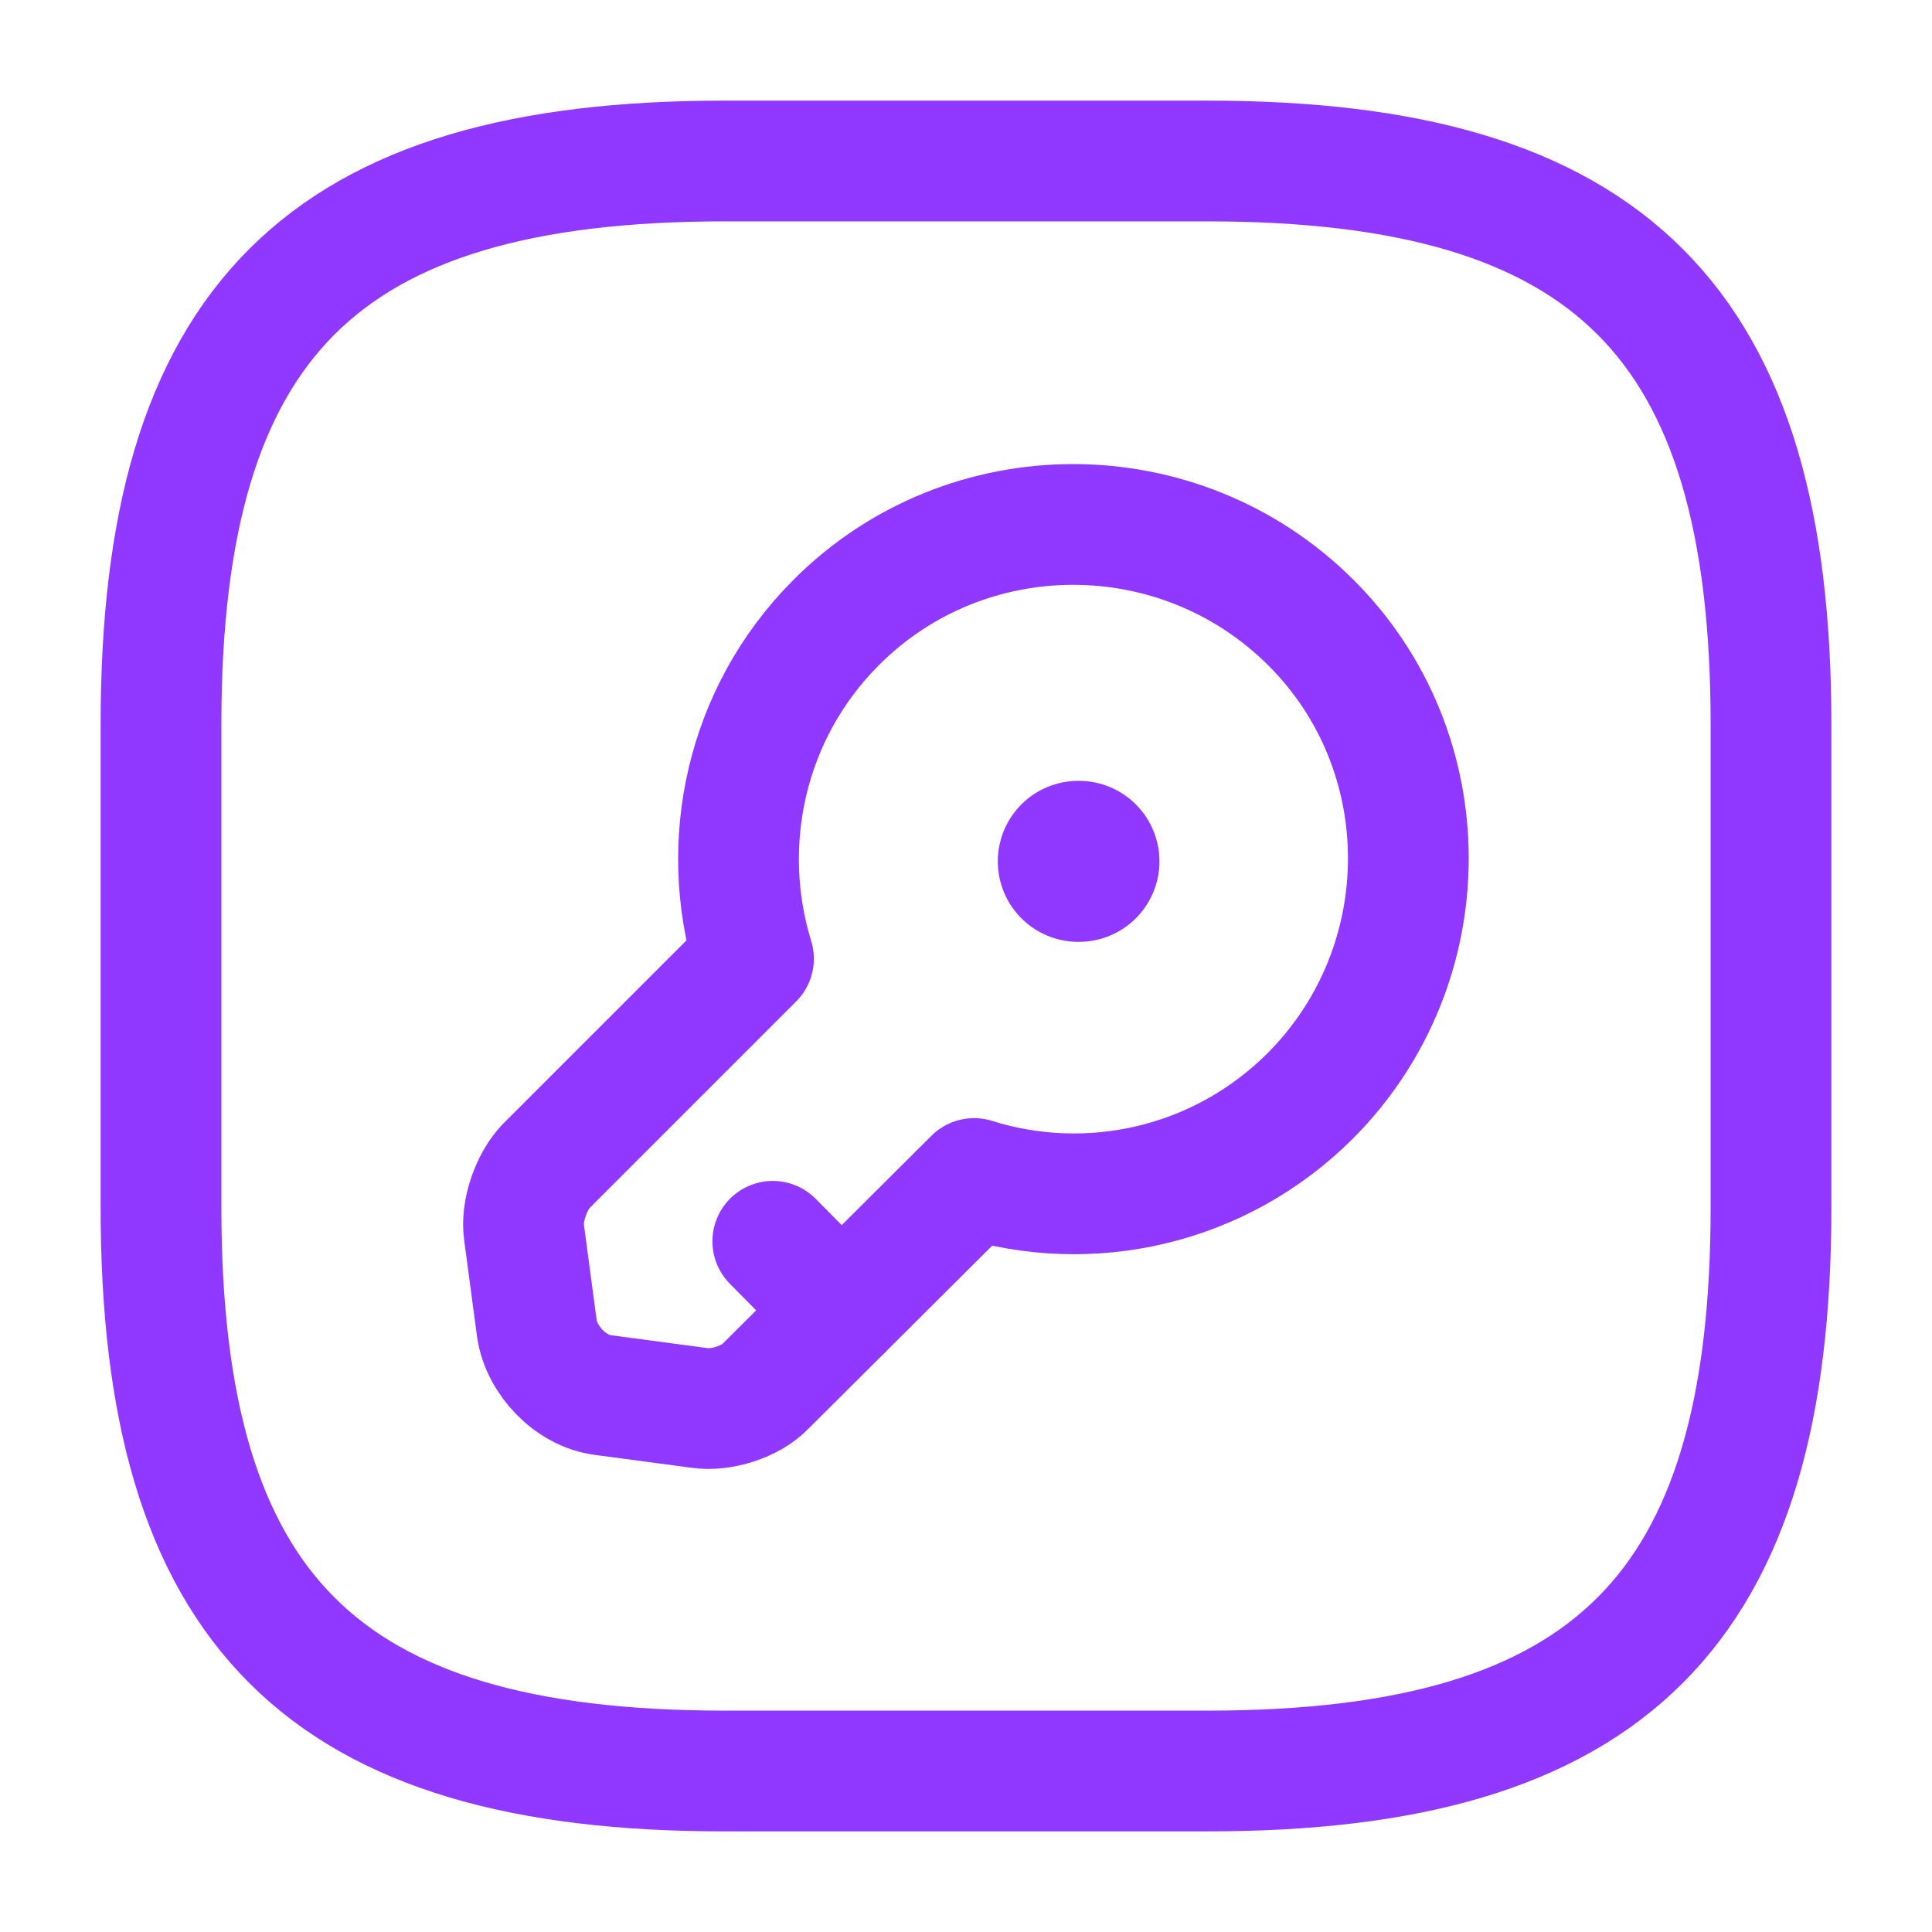<svg width="24" height="24" viewBox="0 0 24 24" fill="none" xmlns="http://www.w3.org/2000/svg">
    <path d="M9 22H15C20 22 22 20 22 15V9C22 4 20 2 15 2H9C4 2 2 4 2 9V15C2 20 4 22 9 22Z"
        stroke="#9038FF" stroke-width="1.5" stroke-linecap="round" stroke-linejoin="round" />
    <path
        d="M16.28 13.61C15.15 14.74 13.53 15.09 12.1 14.64L9.51 17.22C9.33 17.41 8.96 17.53 8.69 17.49L7.49 17.33C7.09 17.28 6.73 16.9 6.67 16.51L6.51 15.31C6.47 15.05 6.6 14.68 6.78 14.49L9.36 11.91C8.92 10.48 9.26 8.86 10.39 7.73C12.01 6.11 14.65 6.11 16.28 7.73C17.9 9.34 17.9 11.98 16.28 13.61Z"
        stroke="#9038FF" stroke-width="1.5" stroke-miterlimit="10" stroke-linecap="round"
        stroke-linejoin="round" />
    <path d="M10.45 16.28L9.6 15.42" stroke="#9038FF" stroke-width="1.5" stroke-miterlimit="10"
        stroke-linecap="round" stroke-linejoin="round" />
    <path d="M13.395 10.7H13.403" stroke="#9038FF" stroke-width="2" stroke-linecap="round"
        stroke-linejoin="round" />
</svg>
